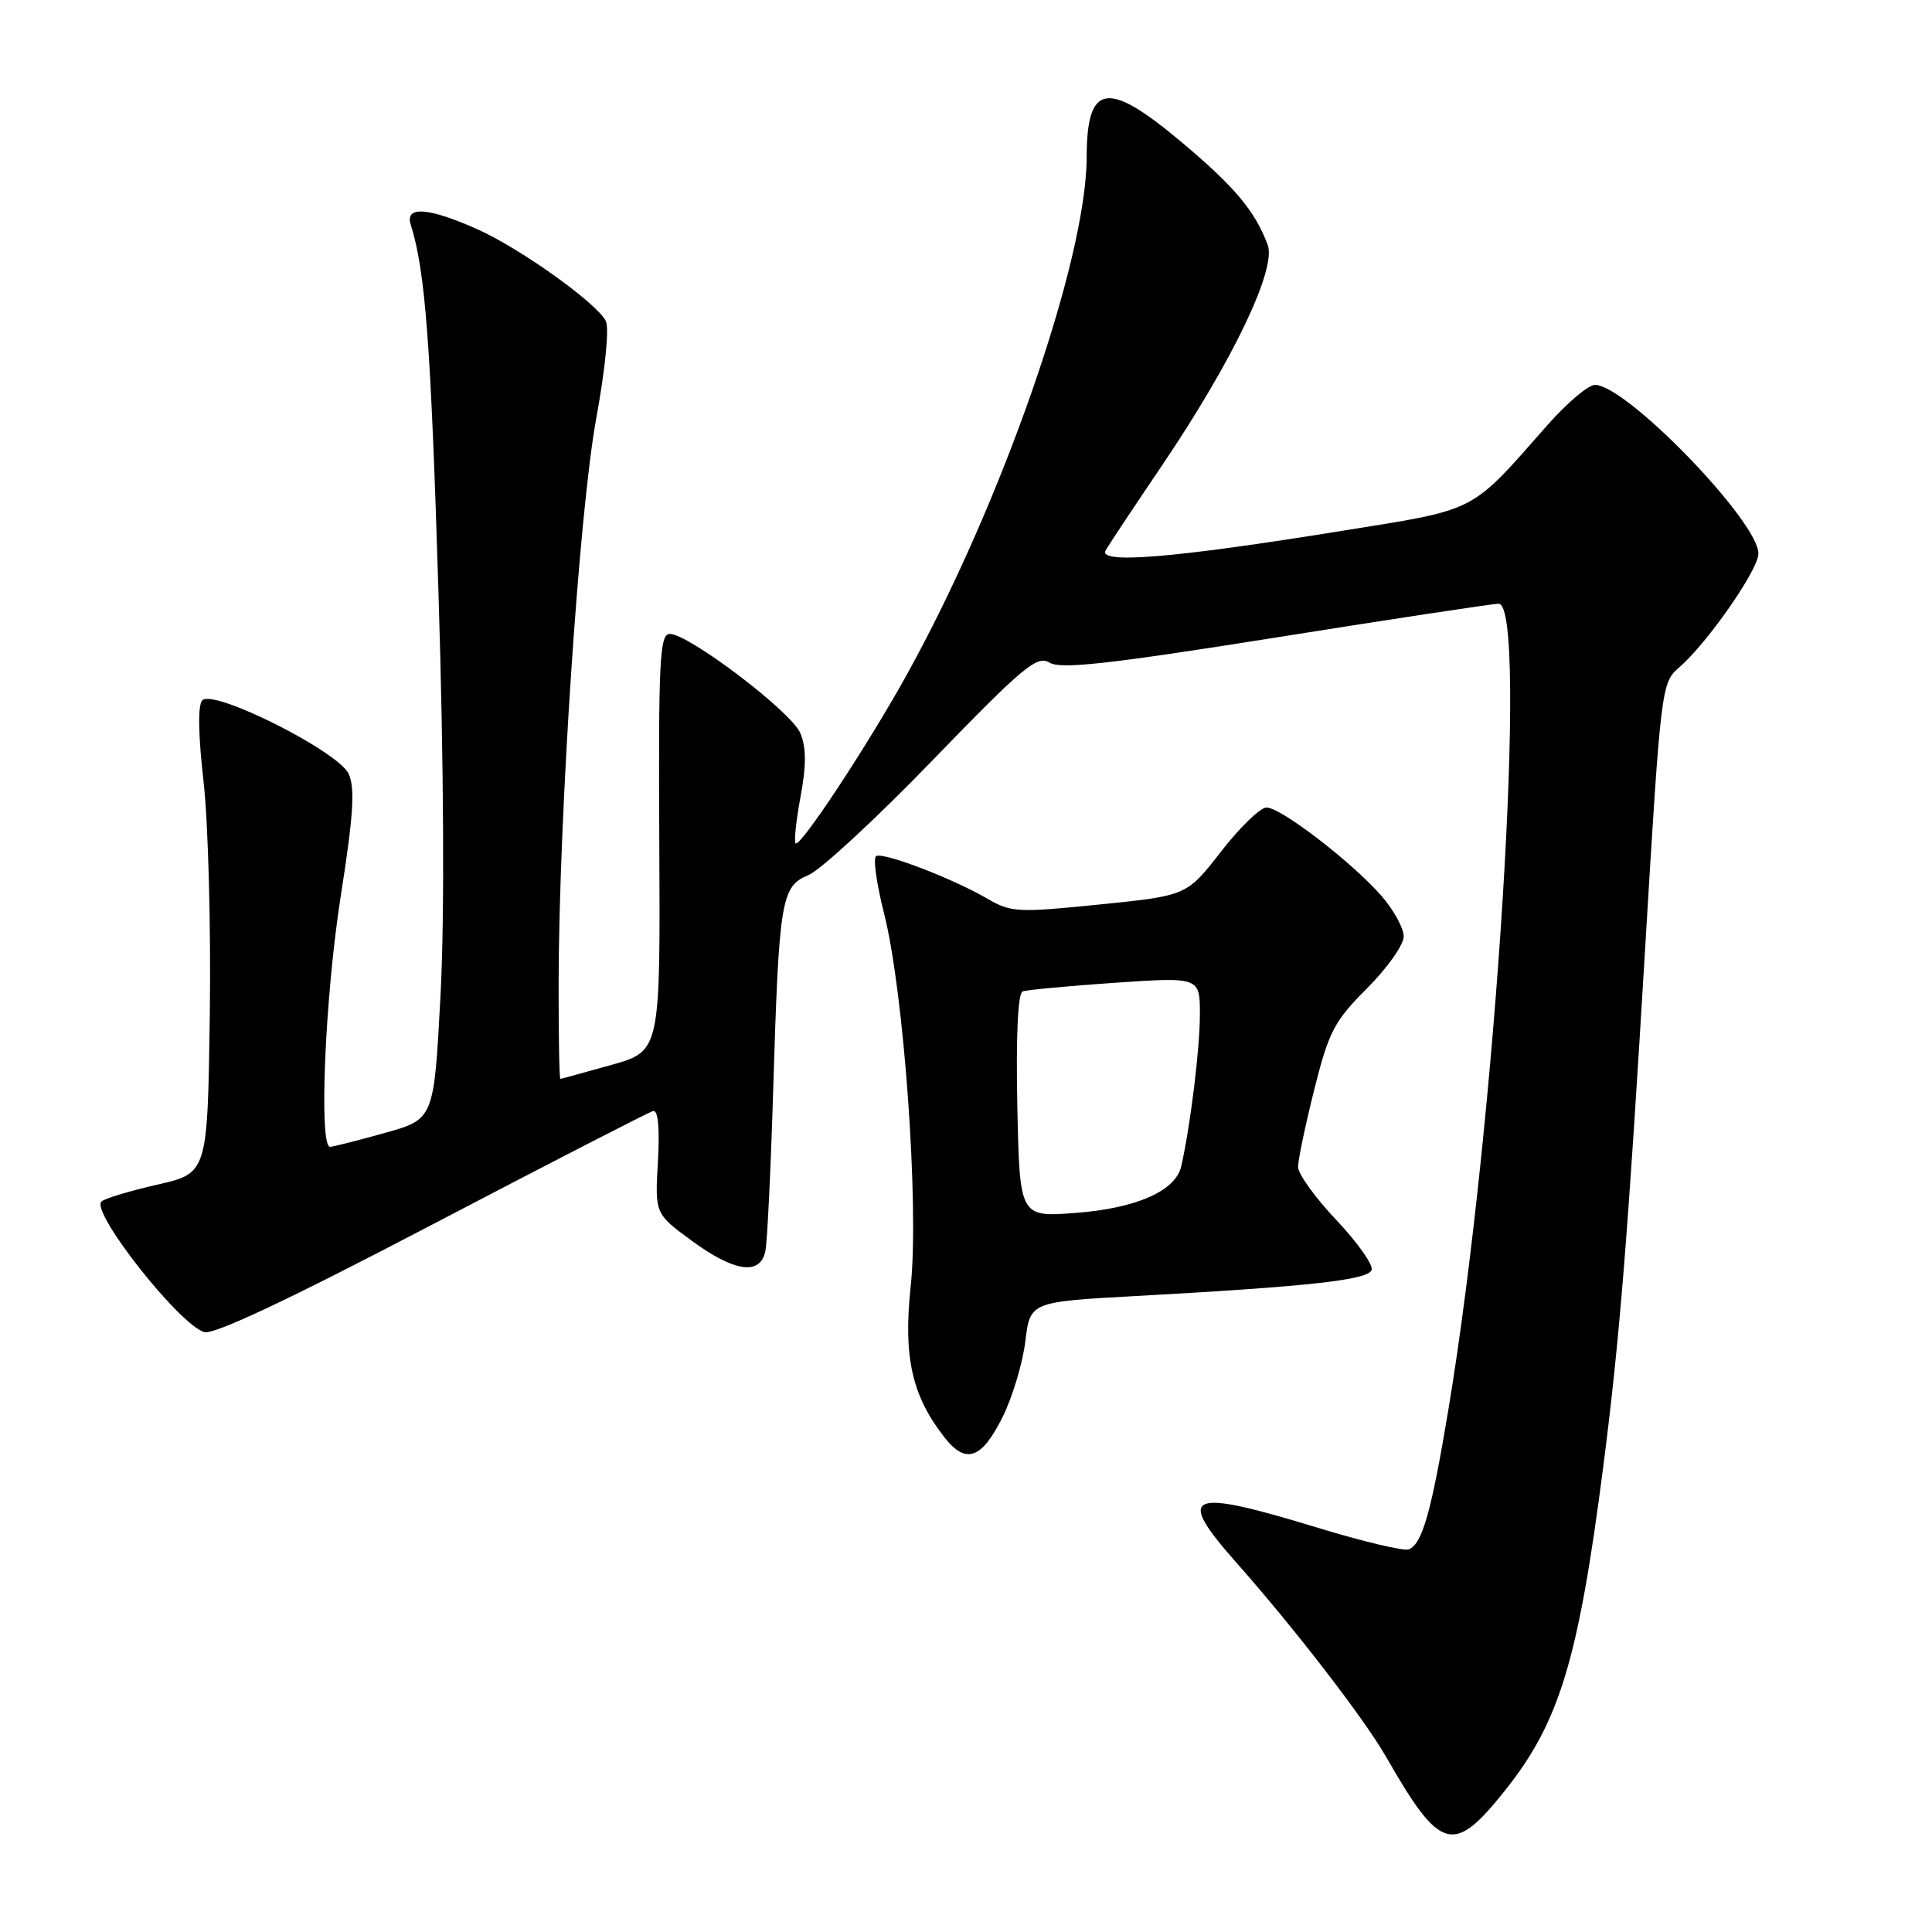 <?xml version="1.0" encoding="UTF-8" standalone="no"?>
<!DOCTYPE svg PUBLIC "-//W3C//DTD SVG 1.1//EN" "http://www.w3.org/Graphics/SVG/1.1/DTD/svg11.dtd" >
<svg xmlns="http://www.w3.org/2000/svg" xmlns:xlink="http://www.w3.org/1999/xlink" version="1.1" viewBox="0 0 256 256">
 <g >
 <path fill="currentColor"
d=" M 199.42 237.25 C 206.63 228.21 209.13 219.98 212.42 194.50 C 214.61 177.45 215.68 164.22 218.03 125.00 C 220.05 91.32 220.16 90.45 222.43 88.50 C 226.16 85.31 233.00 75.50 233.00 73.36 C 233.00 69.08 215.49 51.00 211.34 51.00 C 210.46 51.00 207.67 53.36 205.12 56.24 C 194.67 68.10 196.01 67.41 177.82 70.34 C 155.48 73.95 145.42 74.78 146.51 72.91 C 146.96 72.13 150.37 67.00 154.09 61.50 C 163.40 47.71 169.18 35.60 167.97 32.42 C 166.26 27.92 163.64 24.79 156.63 18.89 C 146.74 10.56 144.01 10.98 143.99 20.83 C 143.97 34.44 132.75 66.70 120.10 89.50 C 114.90 98.88 106.01 112.34 105.42 111.75 C 105.19 111.52 105.49 108.73 106.08 105.55 C 106.85 101.38 106.84 99.03 106.04 97.13 C 104.86 94.31 91.28 84.00 88.75 84.00 C 87.41 84.00 87.24 87.46 87.36 111.64 C 87.50 139.28 87.50 139.28 81.00 141.11 C 77.42 142.11 74.39 142.95 74.25 142.96 C 74.11 142.98 74.01 137.26 74.02 130.25 C 74.06 108.21 76.73 67.97 78.98 55.59 C 80.24 48.68 80.75 43.38 80.25 42.48 C 78.85 39.99 68.87 32.88 63.22 30.36 C 56.77 27.48 53.63 27.26 54.42 29.75 C 56.36 35.88 57.09 45.59 58.10 78.50 C 58.82 101.80 58.92 121.57 58.37 131.90 C 57.50 148.30 57.50 148.30 51.00 150.12 C 47.42 151.11 44.16 151.95 43.75 151.96 C 42.22 152.04 43.06 132.04 45.15 118.74 C 46.83 108.08 47.06 104.44 46.20 102.54 C 44.85 99.58 28.33 91.27 26.81 92.79 C 26.20 93.40 26.26 97.34 26.98 103.62 C 27.59 109.05 27.96 122.94 27.80 134.48 C 27.50 155.46 27.50 155.46 20.81 156.98 C 17.14 157.82 13.81 158.82 13.43 159.22 C 12.04 160.65 23.69 175.45 27.05 176.51 C 28.30 176.91 38.29 172.20 57.20 162.30 C 72.76 154.16 85.96 147.37 86.53 147.22 C 87.20 147.04 87.43 149.38 87.18 153.88 C 86.78 160.82 86.78 160.82 91.64 164.39 C 97.35 168.57 100.75 169.05 101.42 165.75 C 101.67 164.51 102.13 154.95 102.45 144.50 C 103.22 119.17 103.50 117.45 107.13 115.95 C 108.72 115.29 116.14 108.43 123.61 100.70 C 135.56 88.35 137.43 86.79 139.06 87.80 C 140.51 88.71 146.88 88.00 169.03 84.48 C 184.50 82.01 197.80 80.00 198.58 80.00 C 202.54 80.00 198.26 148.64 191.92 186.77 C 189.67 200.33 188.45 204.61 186.67 205.30 C 186.01 205.55 180.53 204.25 174.49 202.40 C 157.33 197.16 155.70 197.87 163.82 207.05 C 171.60 215.84 180.76 227.73 183.67 232.80 C 190.87 245.37 192.57 245.85 199.42 237.25 Z  M 132.86 187.74 C 134.16 185.12 135.51 180.62 135.86 177.74 C 136.50 172.50 136.50 172.50 150.50 171.73 C 173.61 170.46 181.31 169.60 181.75 168.27 C 181.97 167.59 179.87 164.63 177.08 161.67 C 174.28 158.72 172.00 155.55 172.00 154.62 C 172.00 153.69 172.97 149.07 174.15 144.36 C 176.07 136.69 176.80 135.30 181.15 130.95 C 183.82 128.28 186.00 125.19 186.00 124.08 C 186.00 122.98 184.65 120.54 183.01 118.66 C 179.08 114.19 169.72 107.00 167.82 107.00 C 166.99 107.00 164.28 109.63 161.79 112.84 C 157.25 118.68 157.25 118.68 145.70 119.85 C 134.88 120.95 133.95 120.90 130.83 119.08 C 126.24 116.40 117.02 112.87 116.09 113.44 C 115.67 113.70 116.15 117.13 117.15 121.06 C 119.78 131.45 121.81 159.84 120.67 170.47 C 119.67 179.79 120.84 184.98 125.17 190.49 C 128.00 194.08 130.09 193.33 132.86 187.74 Z  M 134.80 146.51 C 134.61 137.30 134.88 131.60 135.50 131.37 C 136.05 131.16 141.56 130.65 147.75 130.22 C 159.00 129.46 159.00 129.46 158.99 134.48 C 158.99 138.97 157.74 149.11 156.53 154.51 C 155.80 157.80 150.59 160.11 142.51 160.72 C 135.11 161.28 135.11 161.28 134.80 146.51 Z "/>
</g>
</svg>
